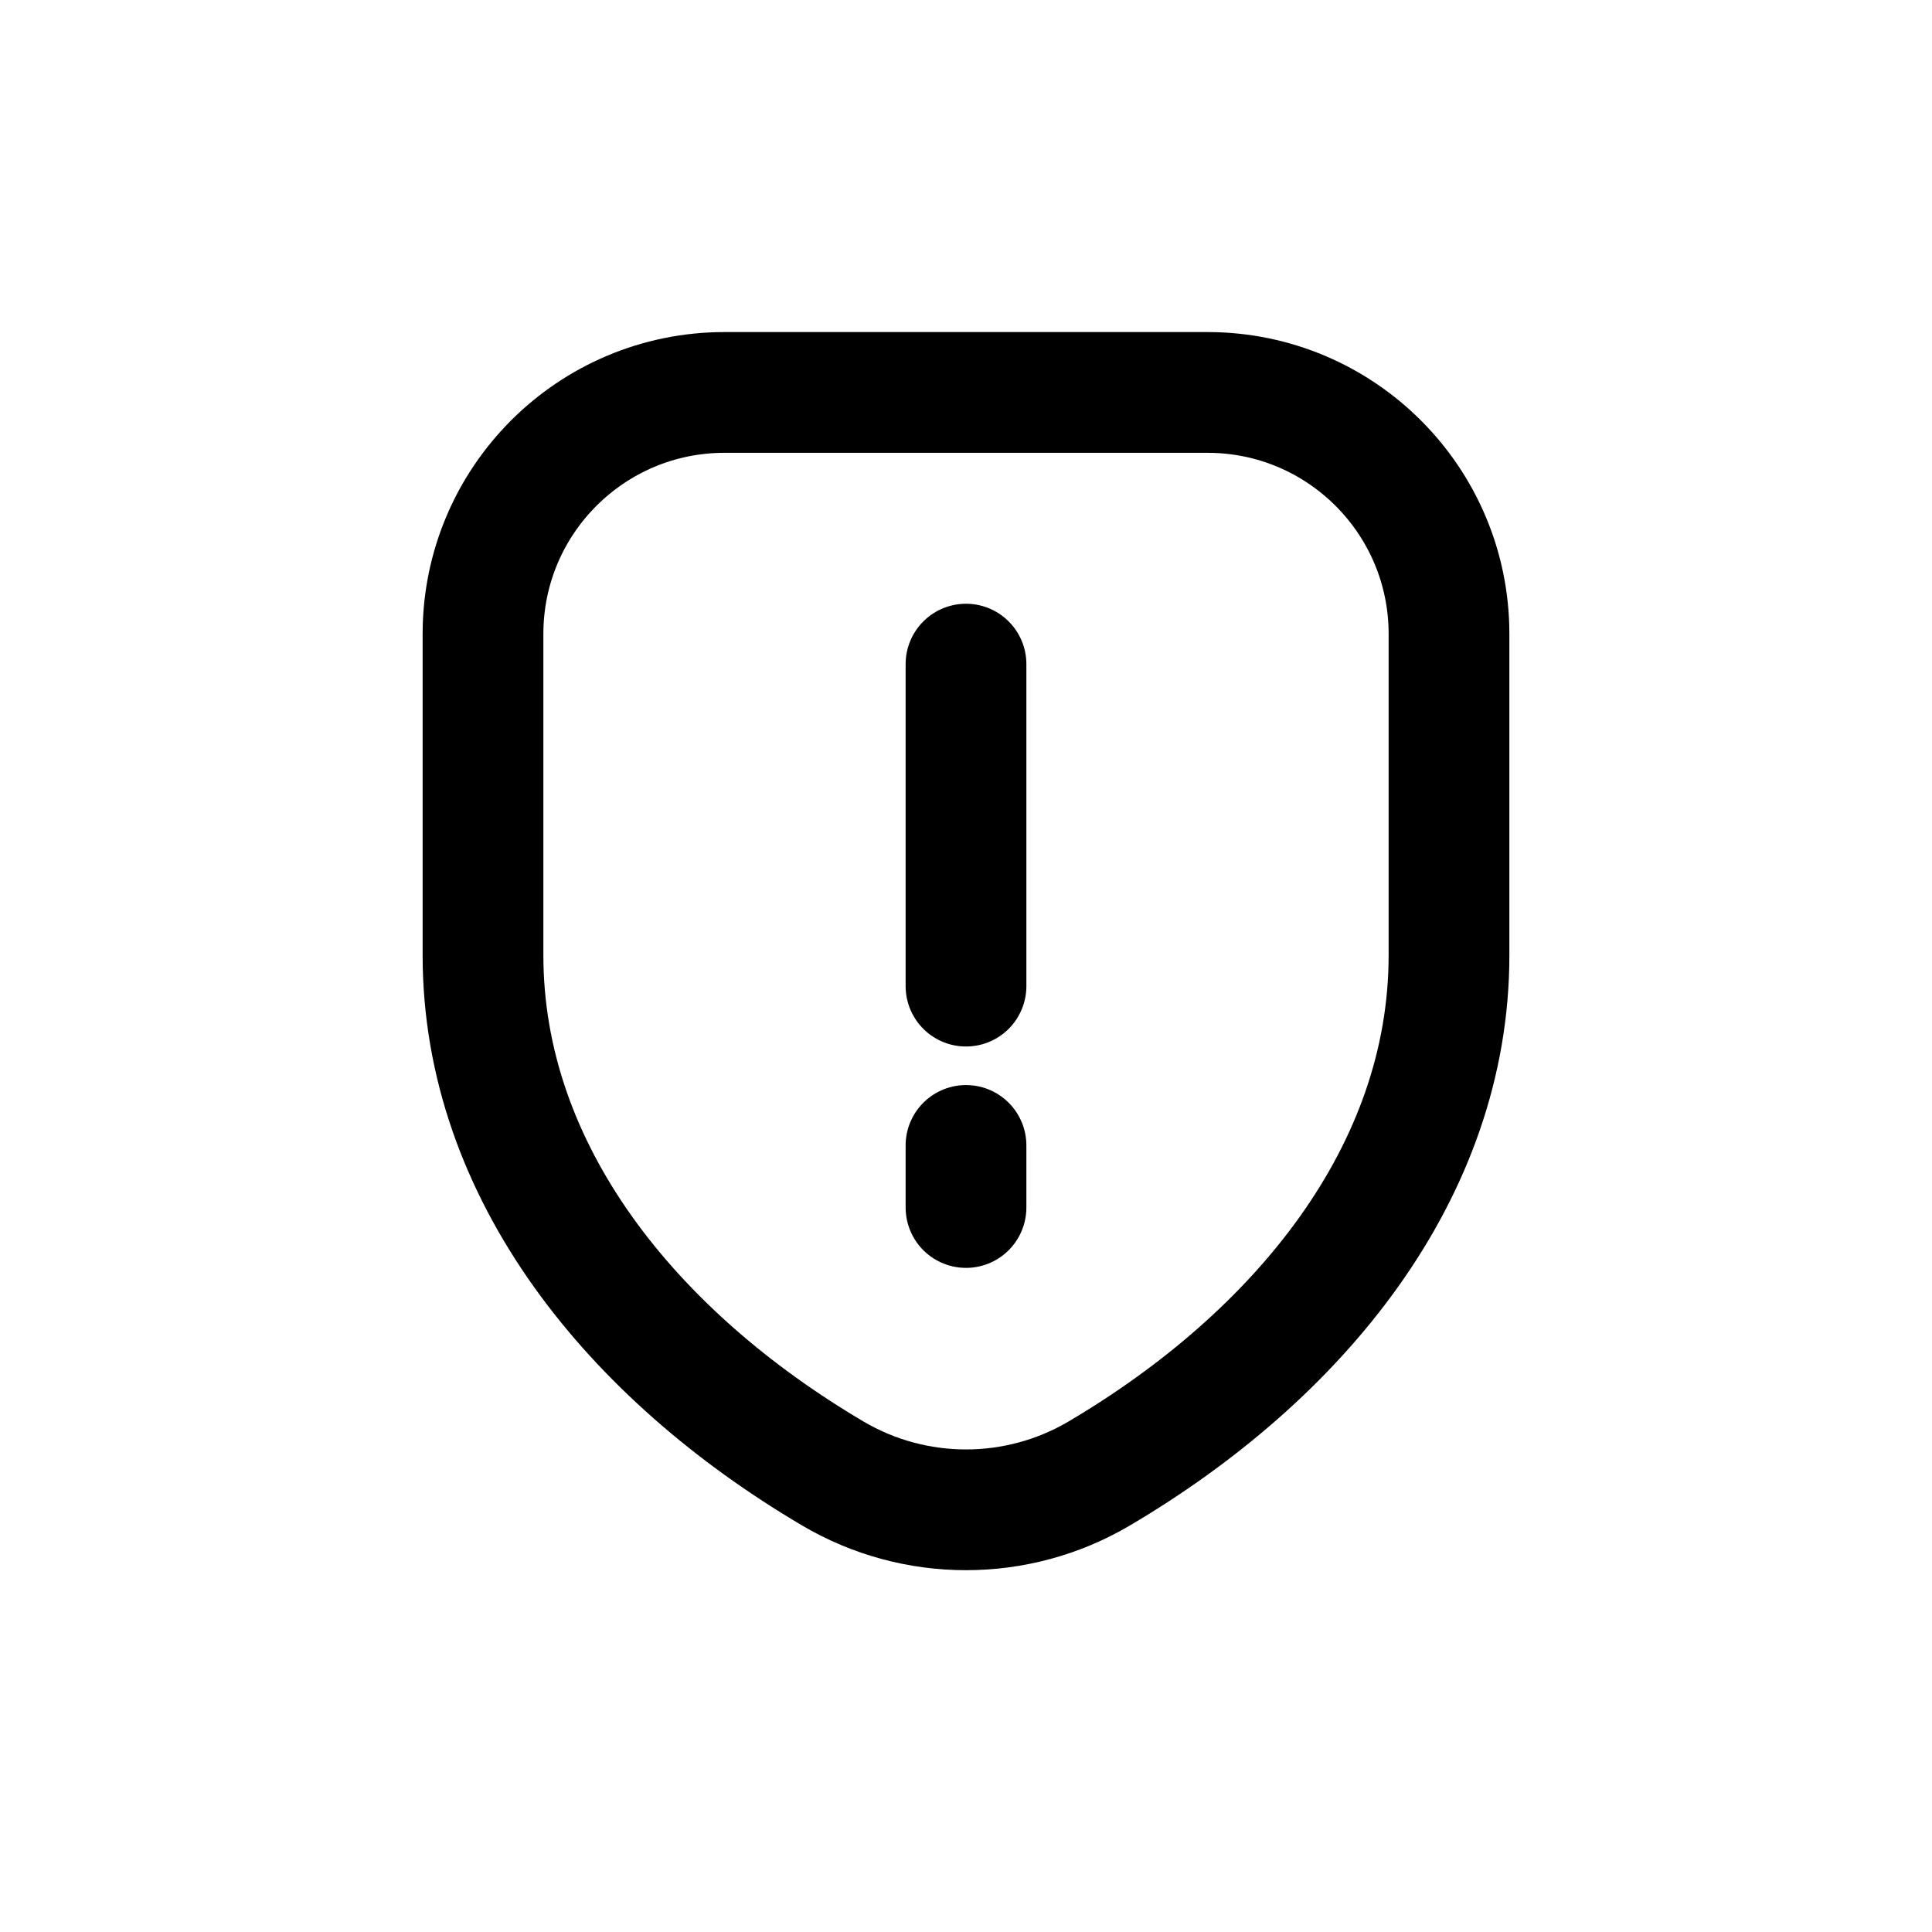 <svg width="24" height="24" viewBox="0 0 24 24" fill="none" xmlns="http://www.w3.org/2000/svg">
<g id="Security=security-attention, Size=24px, weight=regular">
<path id="Vector" d="M12 8.25L12 12.25M12 14.229V15M6 11.866V7.875C6 6.218 7.343 4.875 9 4.875H15C16.657 4.875 18 6.218 18 7.875V11.866C18 14.561 16.143 16.836 13.655 18.304C12.635 18.906 11.365 18.906 10.345 18.304C7.857 16.836 6 14.561 6 11.866Z" stroke="black" stroke-width="1.5" stroke-linecap="round" stroke-linejoin="round"/>
</g>
</svg>
